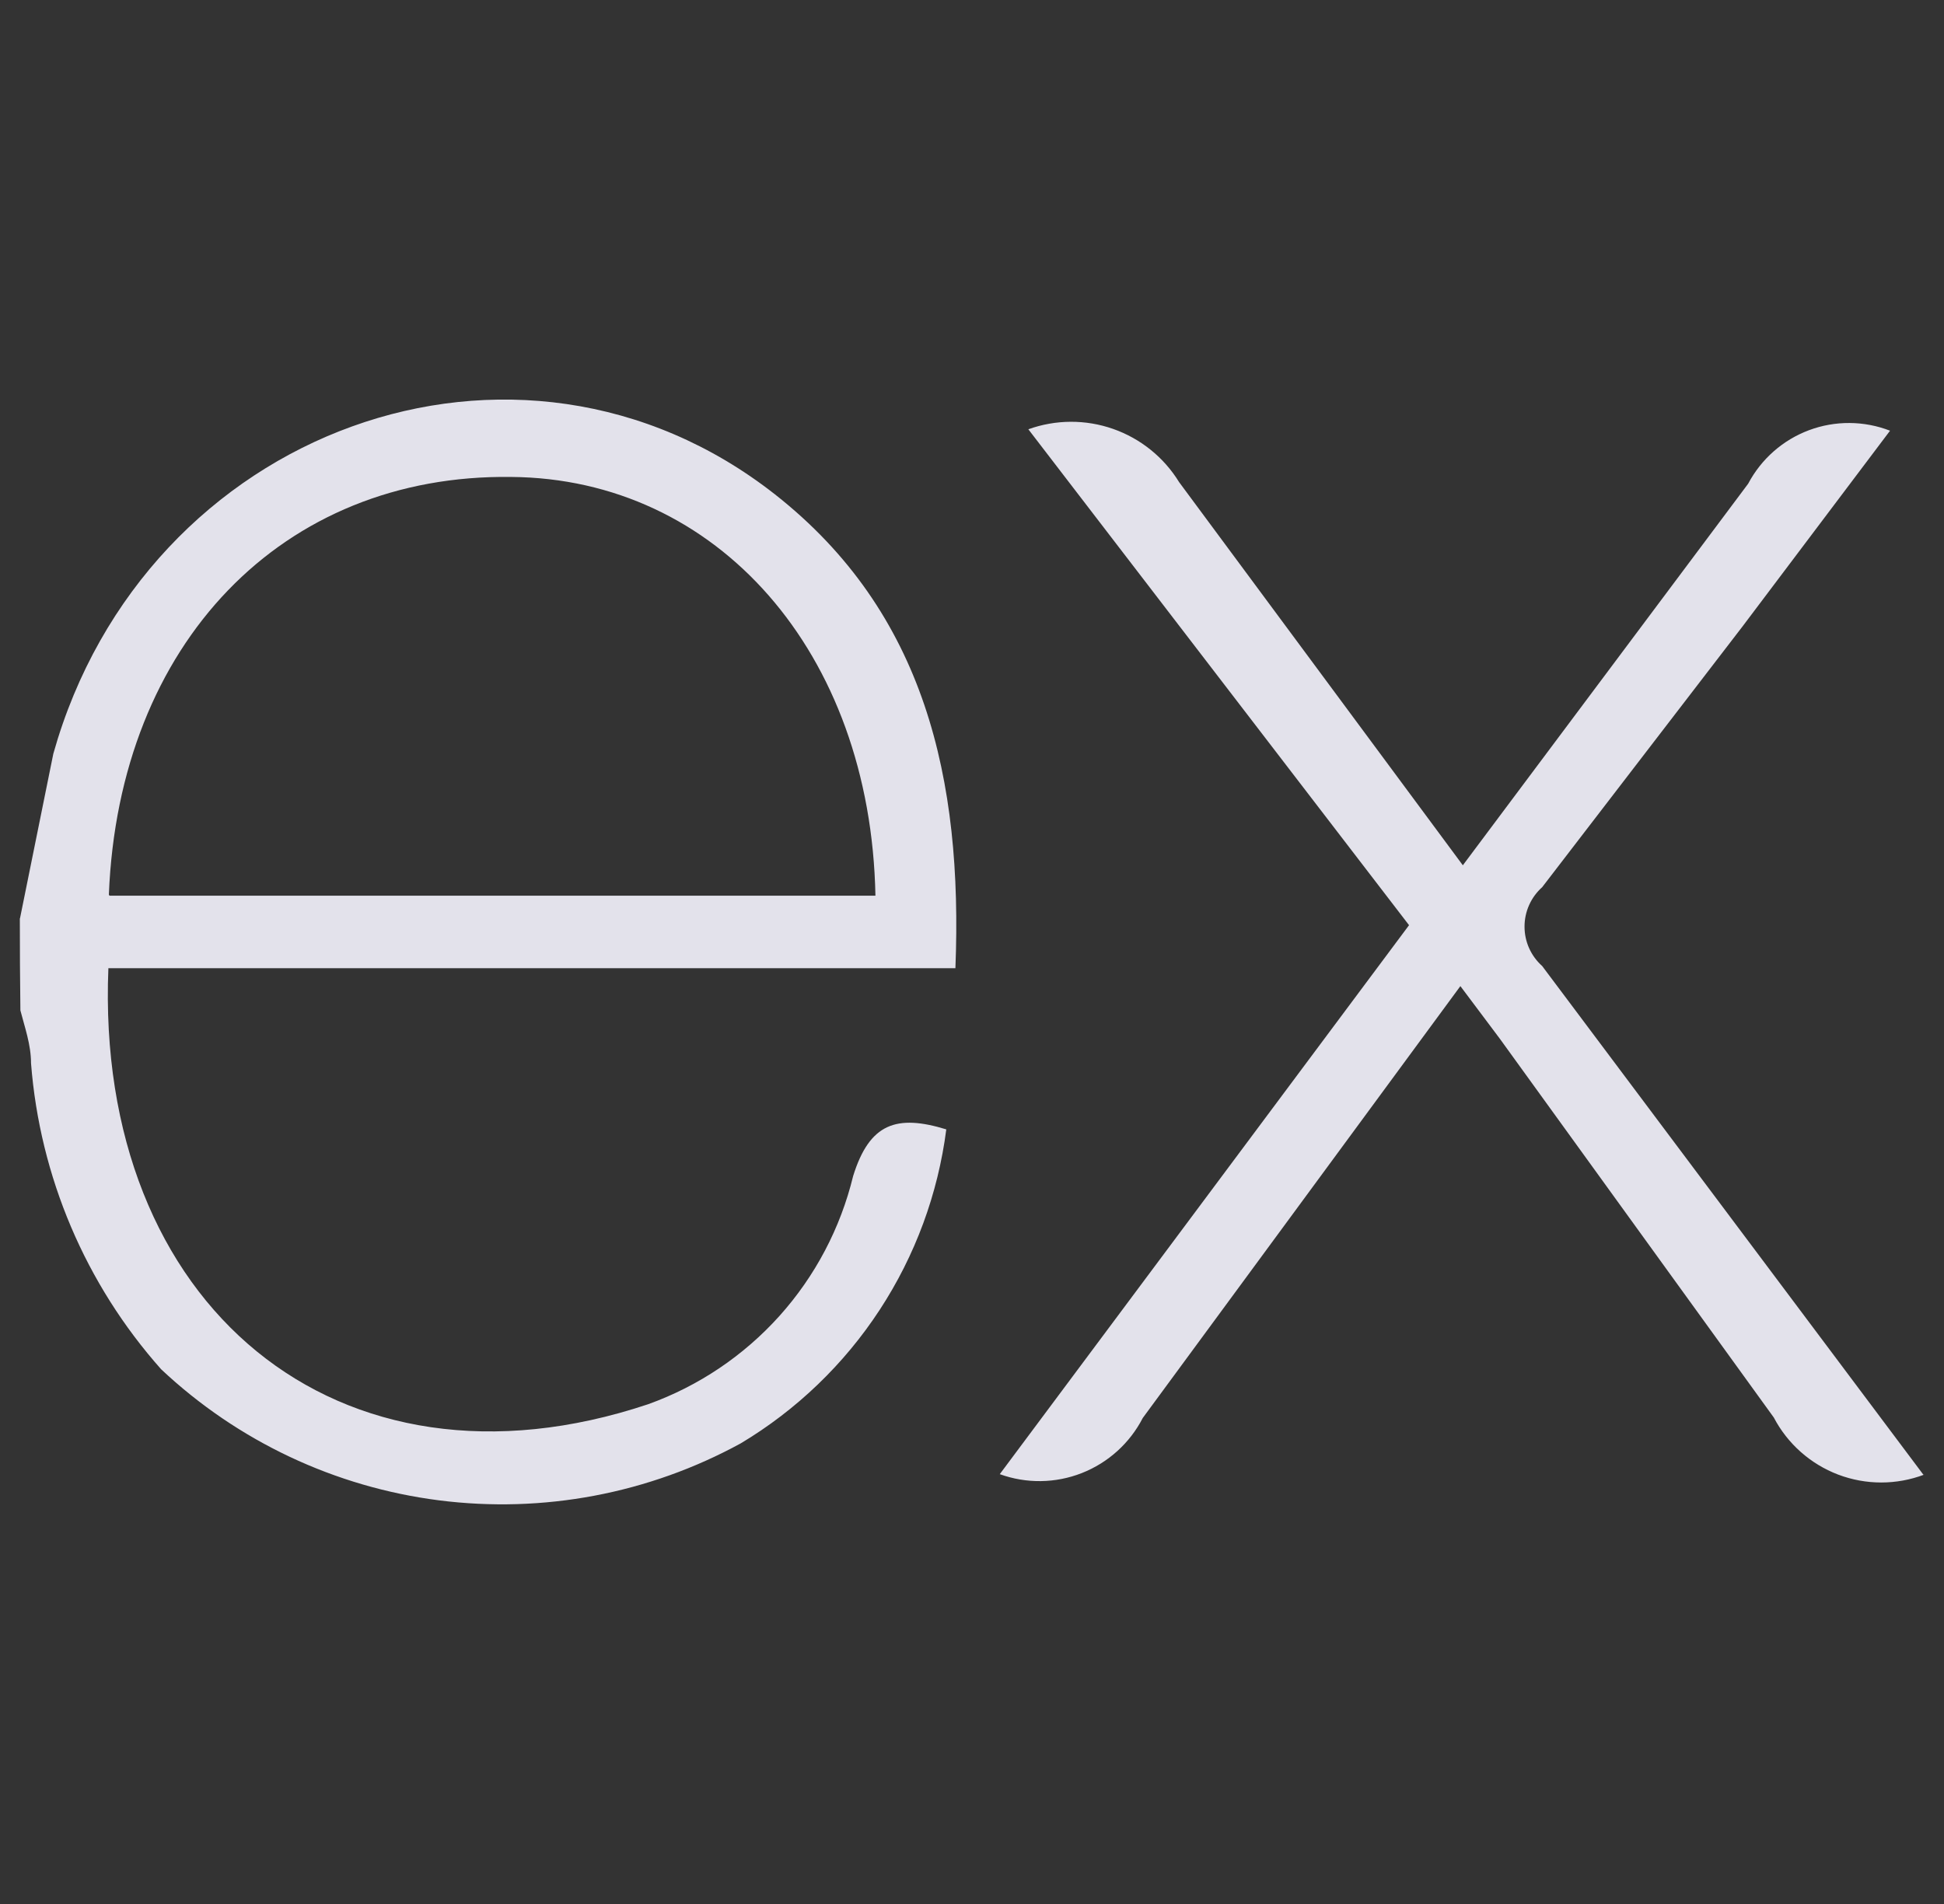 <svg width="49" height="48" viewBox="0 0 49 48" fill="none" xmlns="http://www.w3.org/2000/svg">
<rect x="0" y="0" width="49" height="48" fill="#333333" stroke="none"/>
<g clip-path="url(#clip0_25_851)">
<path d="M48.5 37.176C47.801 37.441 47.03 37.44 46.332 37.175C45.634 36.909 45.057 36.398 44.71 35.736L37.81 26.194L36.81 24.86L28.804 35.748C28.478 36.382 27.932 36.875 27.269 37.136C26.606 37.397 25.87 37.407 25.2 37.164L35.516 23.324L25.92 10.822C26.61 10.574 27.365 10.57 28.057 10.813C28.749 11.056 29.336 11.529 29.72 12.154L36.872 21.814L44.064 12.194C44.393 11.572 44.938 11.092 45.598 10.845C46.257 10.599 46.984 10.604 47.64 10.858L43.916 15.8L38.872 22.366C38.732 22.491 38.62 22.644 38.543 22.816C38.466 22.987 38.427 23.173 38.427 23.36C38.427 23.548 38.466 23.734 38.543 23.905C38.62 24.076 38.732 24.229 38.872 24.354L48.48 37.178L48.5 37.176ZM0.504 23.152L1.344 19.002C3.652 10.796 13.06 7.382 19.532 12.462C23.322 15.44 24.268 19.656 24.082 24.408H2.732C2.386 32.894 8.51 38.018 16.34 35.4C17.609 34.943 18.745 34.179 19.647 33.175C20.548 32.171 21.186 30.959 21.504 29.648C21.918 28.316 22.6 28.088 23.852 28.472C23.643 30.097 23.069 31.653 22.172 33.024C21.275 34.395 20.079 35.544 18.674 36.386C16.353 37.656 13.69 38.159 11.065 37.824C8.441 37.489 5.99 36.333 4.062 34.52C2.156 32.375 1.004 29.665 0.782 26.804C0.782 26.334 0.622 25.894 0.514 25.472C0.504 24.7 0.5 23.927 0.5 23.154L0.504 23.152ZM2.758 22.58H22.066C21.946 16.428 18.064 12.064 12.886 12.024C7.122 11.944 2.998 16.212 2.744 22.552L2.758 22.58Z" fill="#F6F5FF" fill-opacity="0.9"/>
</g>
<defs>
<clipPath id="clip0_25_851">
<rect width="48" height="48" fill="white" transform="translate(0.5 0)"/>
</clipPath>
</defs>
</svg>
